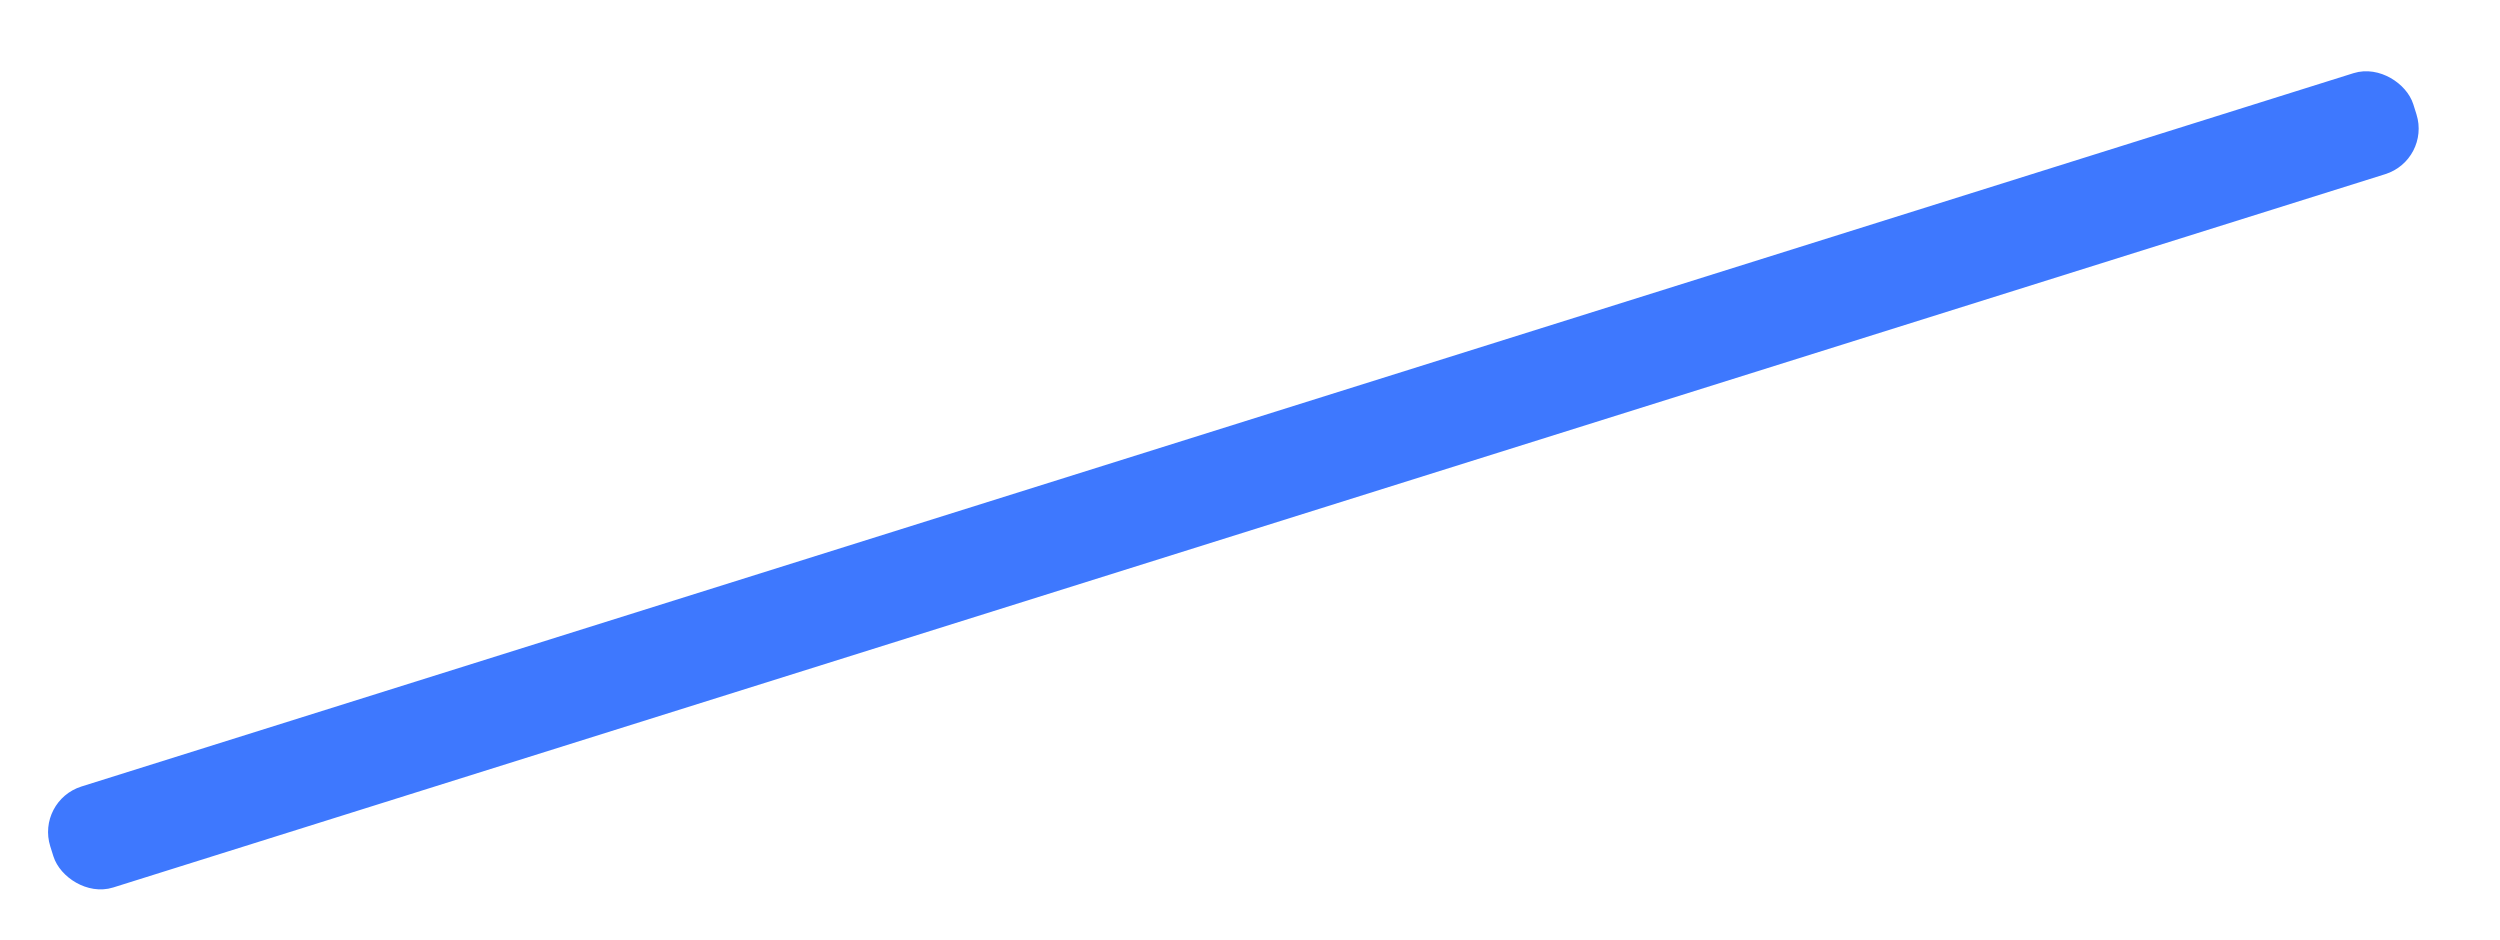 <svg id="Слой_1" data-name="Слой 1" xmlns="http://www.w3.org/2000/svg" xmlns:xlink="http://www.w3.org/1999/xlink" viewBox="0 0 131.55 49.45"><defs><style>.cls-1,.cls-3{fill:none;stroke:#3e78fe;stroke-miterlimit:10;}.cls-1{stroke-width:0.88px;}.cls-2{clip-path:url(#clip-path);}.cls-3{stroke-width:8.82px;}</style><clipPath id="clip-path" transform="translate(1.35 4.31)"><rect class="cls-1" x="-1.17" y="18.63" width="129.45" height="4.69" rx="2.07" ry="2.07" transform="translate(-3.37 19.99) rotate(-17.43)"/></clipPath></defs><title>line1 4 block&amp;apos;</title><g class="cls-2"><polyline class="cls-3" points="1.32 45.24 12.19 41.83 23.19 38.38 29.61 36.36 43.57 31.98 55.43 28.26 69.15 23.95 81.13 20.19 95.95 15.54 110.78 10.88 122.39 7.24 129.81 4.05"/></g><rect class="cls-1" x="-1.17" y="18.63" width="129.45" height="4.69" rx="2.07" ry="2.07" transform="translate(-2.02 24.3) rotate(-17.43)"/></svg>